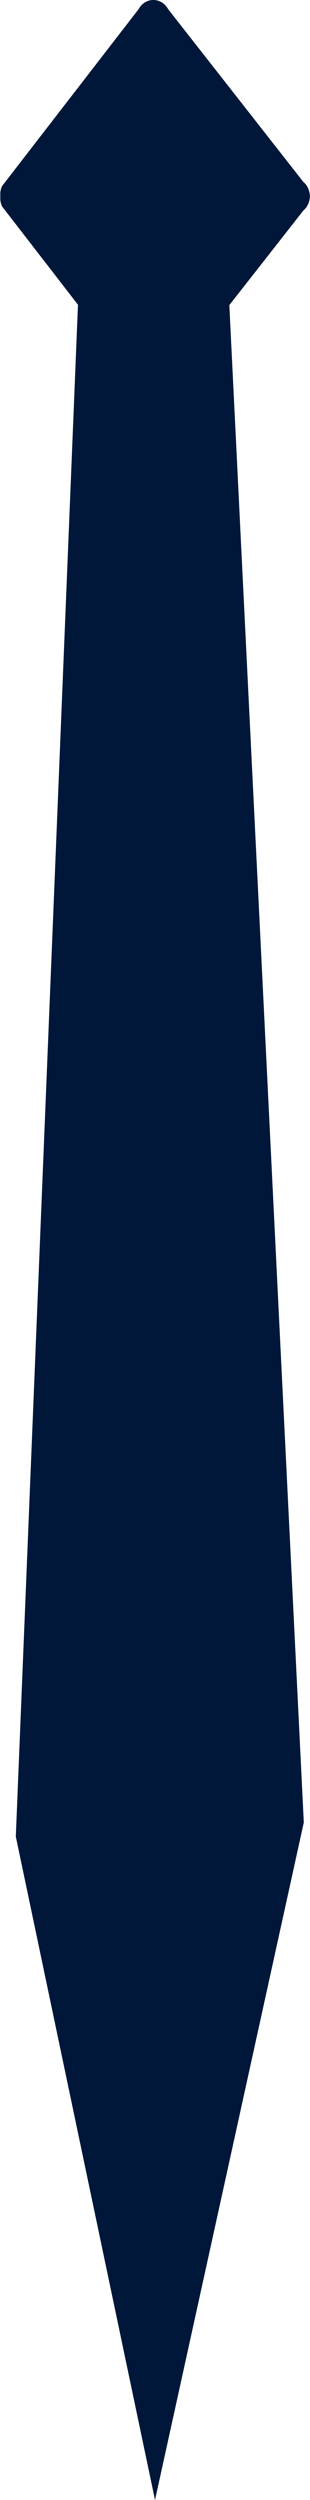 <svg version="1.1" id="图层_1" x="0px" y="0px" width="17.809px" height="143.486px" viewBox="0 0 17.809 143.486" enable-background="new 0 0 17.809 143.486" xml:space="preserve" xmlns="http://www.w3.org/2000/svg" xmlns:xlink="http://www.w3.org/1999/xlink" xmlns:xml="http://www.w3.org/XML/1998/namespace">
  <path fill="#01173A" d="M17.808,11.278c0-0.004-0.001-0.007-0.001-0.01c0-0.006,0.002-0.012,0.002-0.019
	c0-0.028-0.013-0.051-0.015-0.079c-0.007-0.071-0.018-0.14-0.039-0.207c-0.057-0.211-0.17-0.388-0.328-0.521L9.654,0.52
	c-0.268-0.497-0.865-0.668-1.33-0.382C8.176,0.229,8.053,0.362,7.967,0.52L0.129,10.666c-0.102,0.19-0.124,0.397-0.108,0.599
	c-0.015,0.201,0.007,0.407,0.108,0.596l4.35,5.63l-3.571,87.917l7.997,38.077l8.548-38.888l-4.278-87.085l4.255-5.432
	c0.154-0.131,0.265-0.303,0.323-0.508c0.025-0.081,0.04-0.165,0.047-0.25C17.8,11.307,17.808,11.294,17.808,11.278z" class="color c1"/>
</svg>